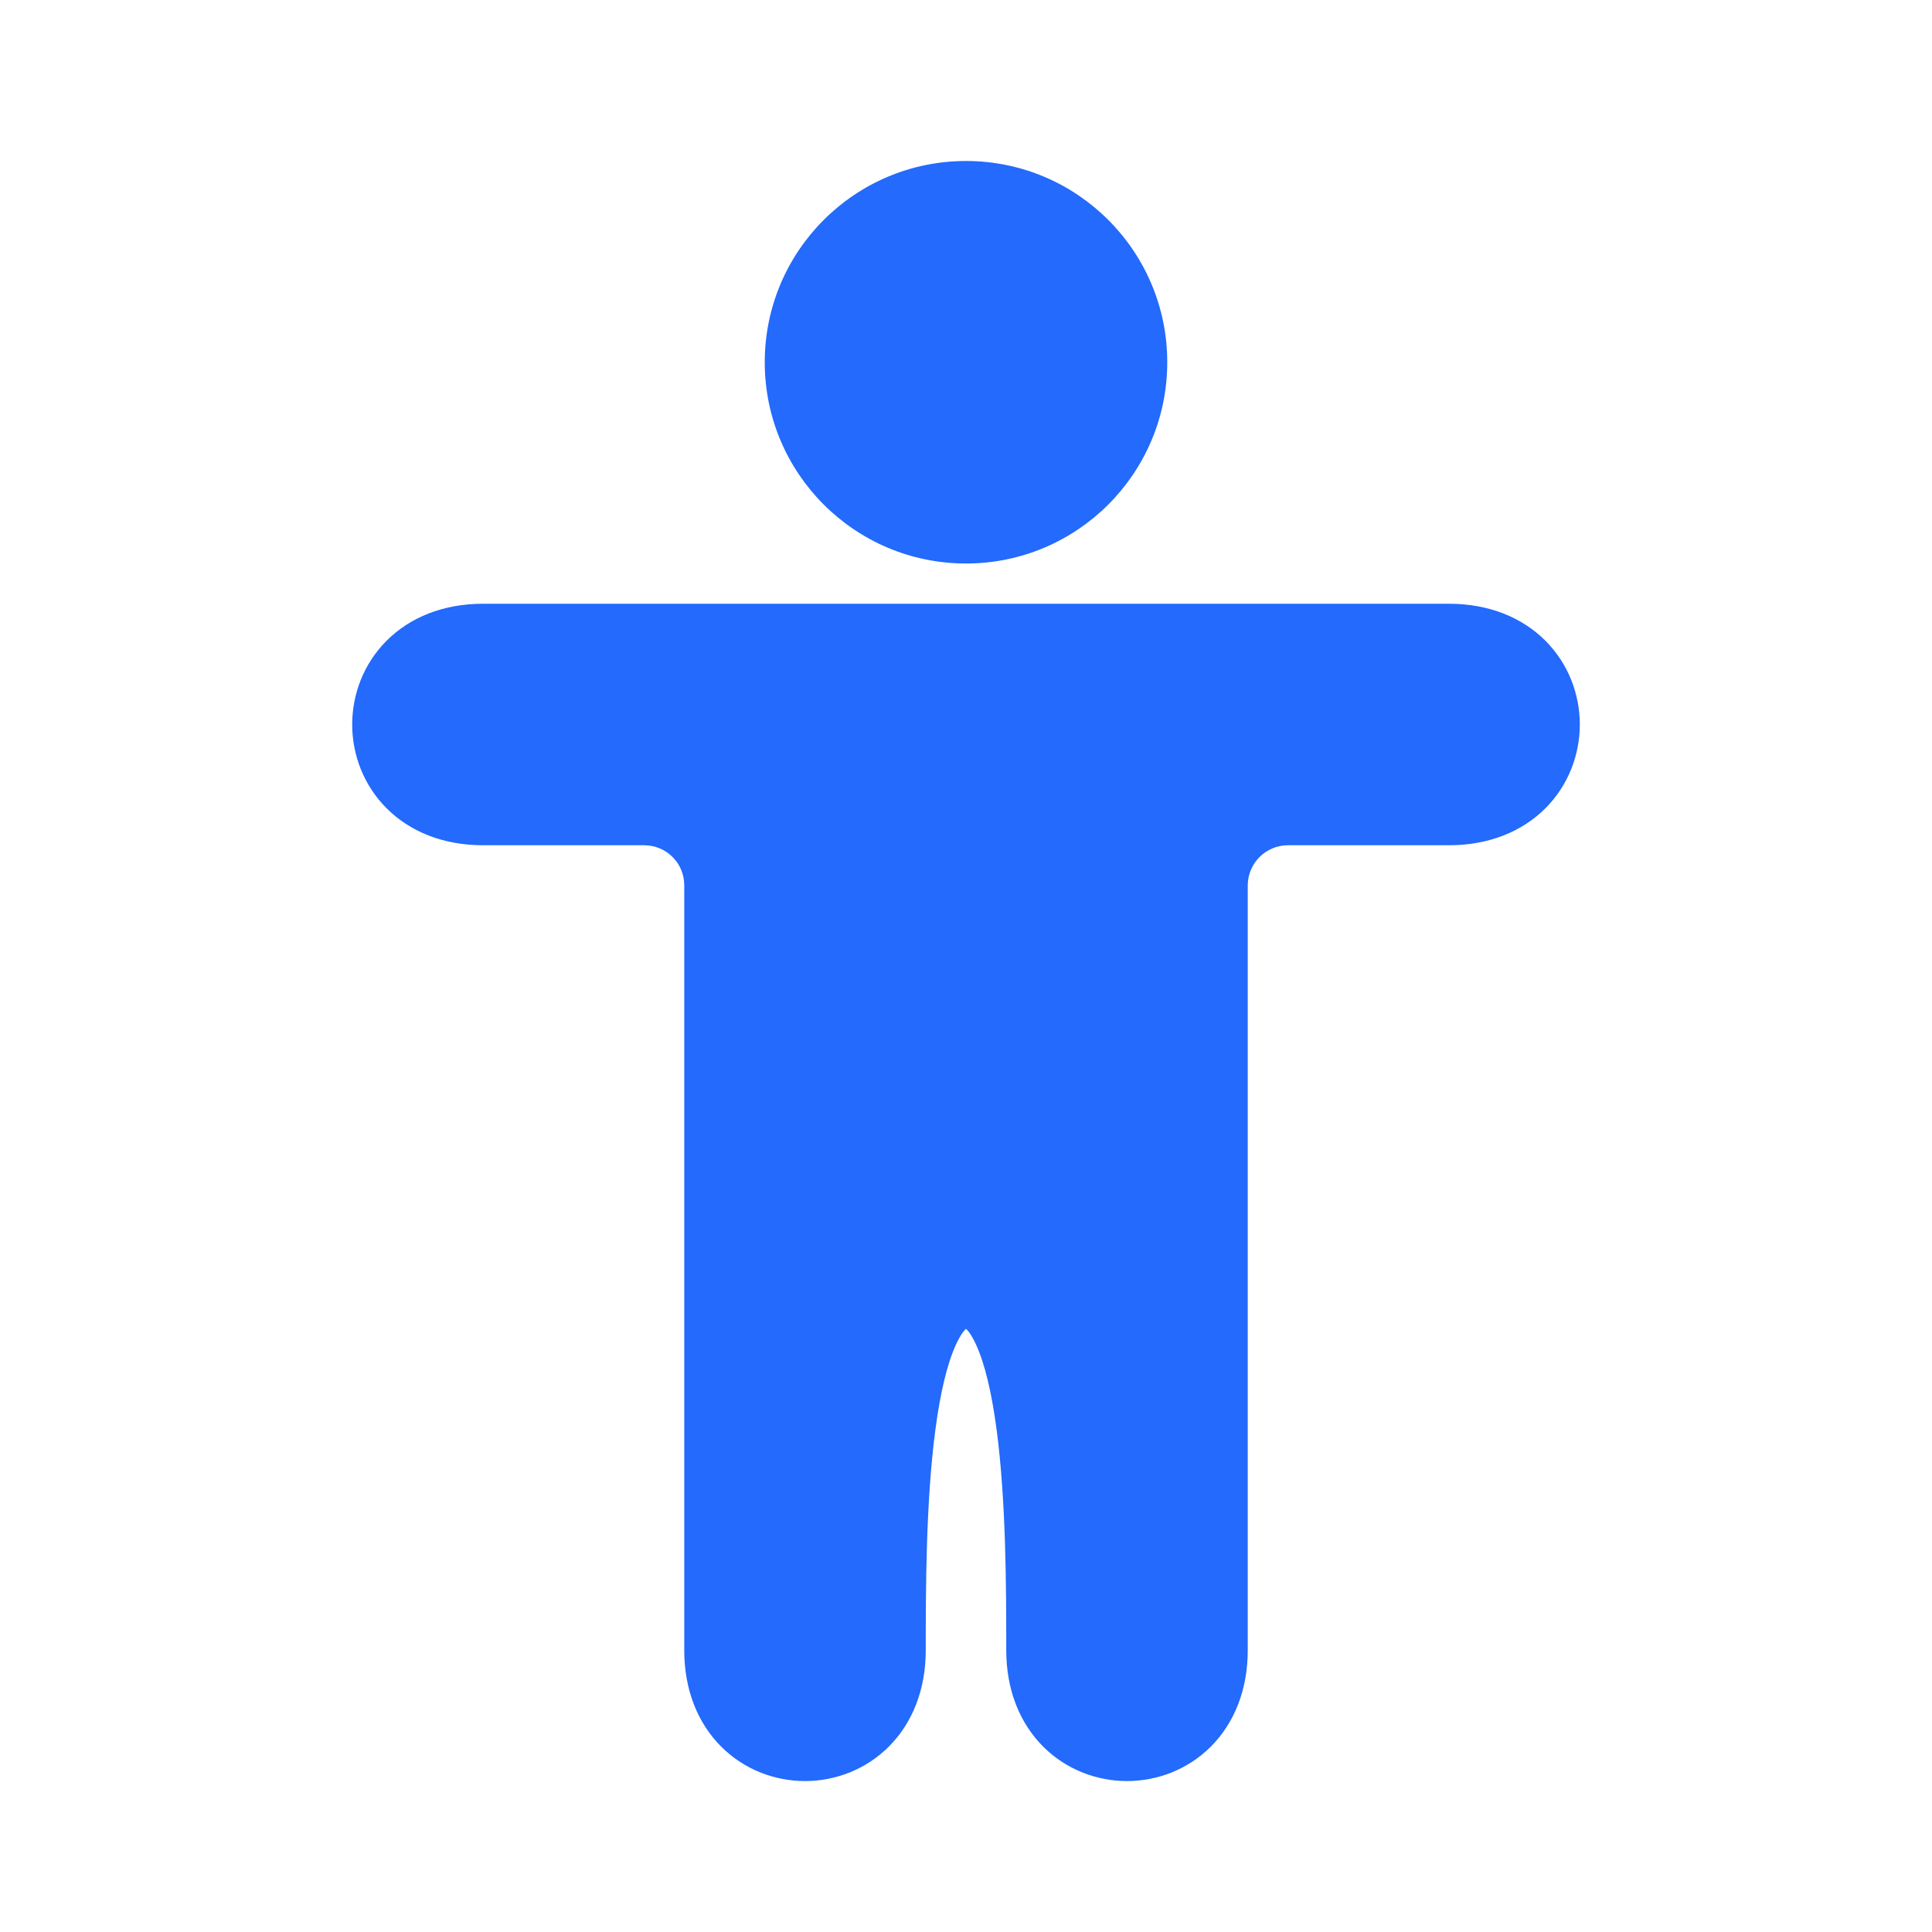 <svg width="48" height="48" viewBox="0 0 48 48" fill="none" xmlns="http://www.w3.org/2000/svg">
<path fill-rule="evenodd" clip-rule="evenodd" d="M12 15C11.017 15 10.19 15.334 9.605 15.918C9.031 16.493 8.75 17.253 8.75 18C8.75 18.747 9.031 19.507 9.605 20.082C10.19 20.666 11.017 21 12 21L16.001 21C16.557 21 17 21.445 17 21.994V41C17 41.983 17.334 42.81 17.918 43.395C18.493 43.969 19.253 44.25 20 44.25C20.747 44.25 21.507 43.969 22.082 43.395C22.666 42.81 23 41.983 23 41C23 39.486 23.002 37.304 23.241 35.507C23.362 34.599 23.534 33.875 23.752 33.403C23.866 33.157 23.953 33.054 24 33.015C24.047 33.054 24.134 33.157 24.248 33.403C24.466 33.875 24.638 34.599 24.759 35.507C24.998 37.304 25 39.486 25 41C25 41.983 25.334 42.81 25.918 43.395C26.493 43.969 27.253 44.25 28 44.25C28.747 44.25 29.507 43.969 30.082 43.395C30.666 42.81 31 41.983 31 41V22C31 21.448 31.448 21 32 21H36C36.983 21 37.81 20.666 38.395 20.082C38.969 19.507 39.25 18.747 39.25 18C39.25 17.253 38.969 16.493 38.395 15.918C37.81 15.334 36.983 15 36 15H12ZM24.039 32.992C24.039 32.992 24.034 32.996 24.022 32.998C24.033 32.992 24.039 32.992 24.039 32.992ZM23.978 32.998C23.966 32.996 23.961 32.992 23.961 32.992C23.961 32.992 23.967 32.992 23.978 32.998Z" fill="#236AFD"/>
<path d="M24 4C21.239 4 19 6.239 19 9C19 11.761 21.239 14 24 14C26.761 14 29 11.761 29 9C29 6.239 26.761 4 24 4Z" fill="#236AFD"/>
</svg>
